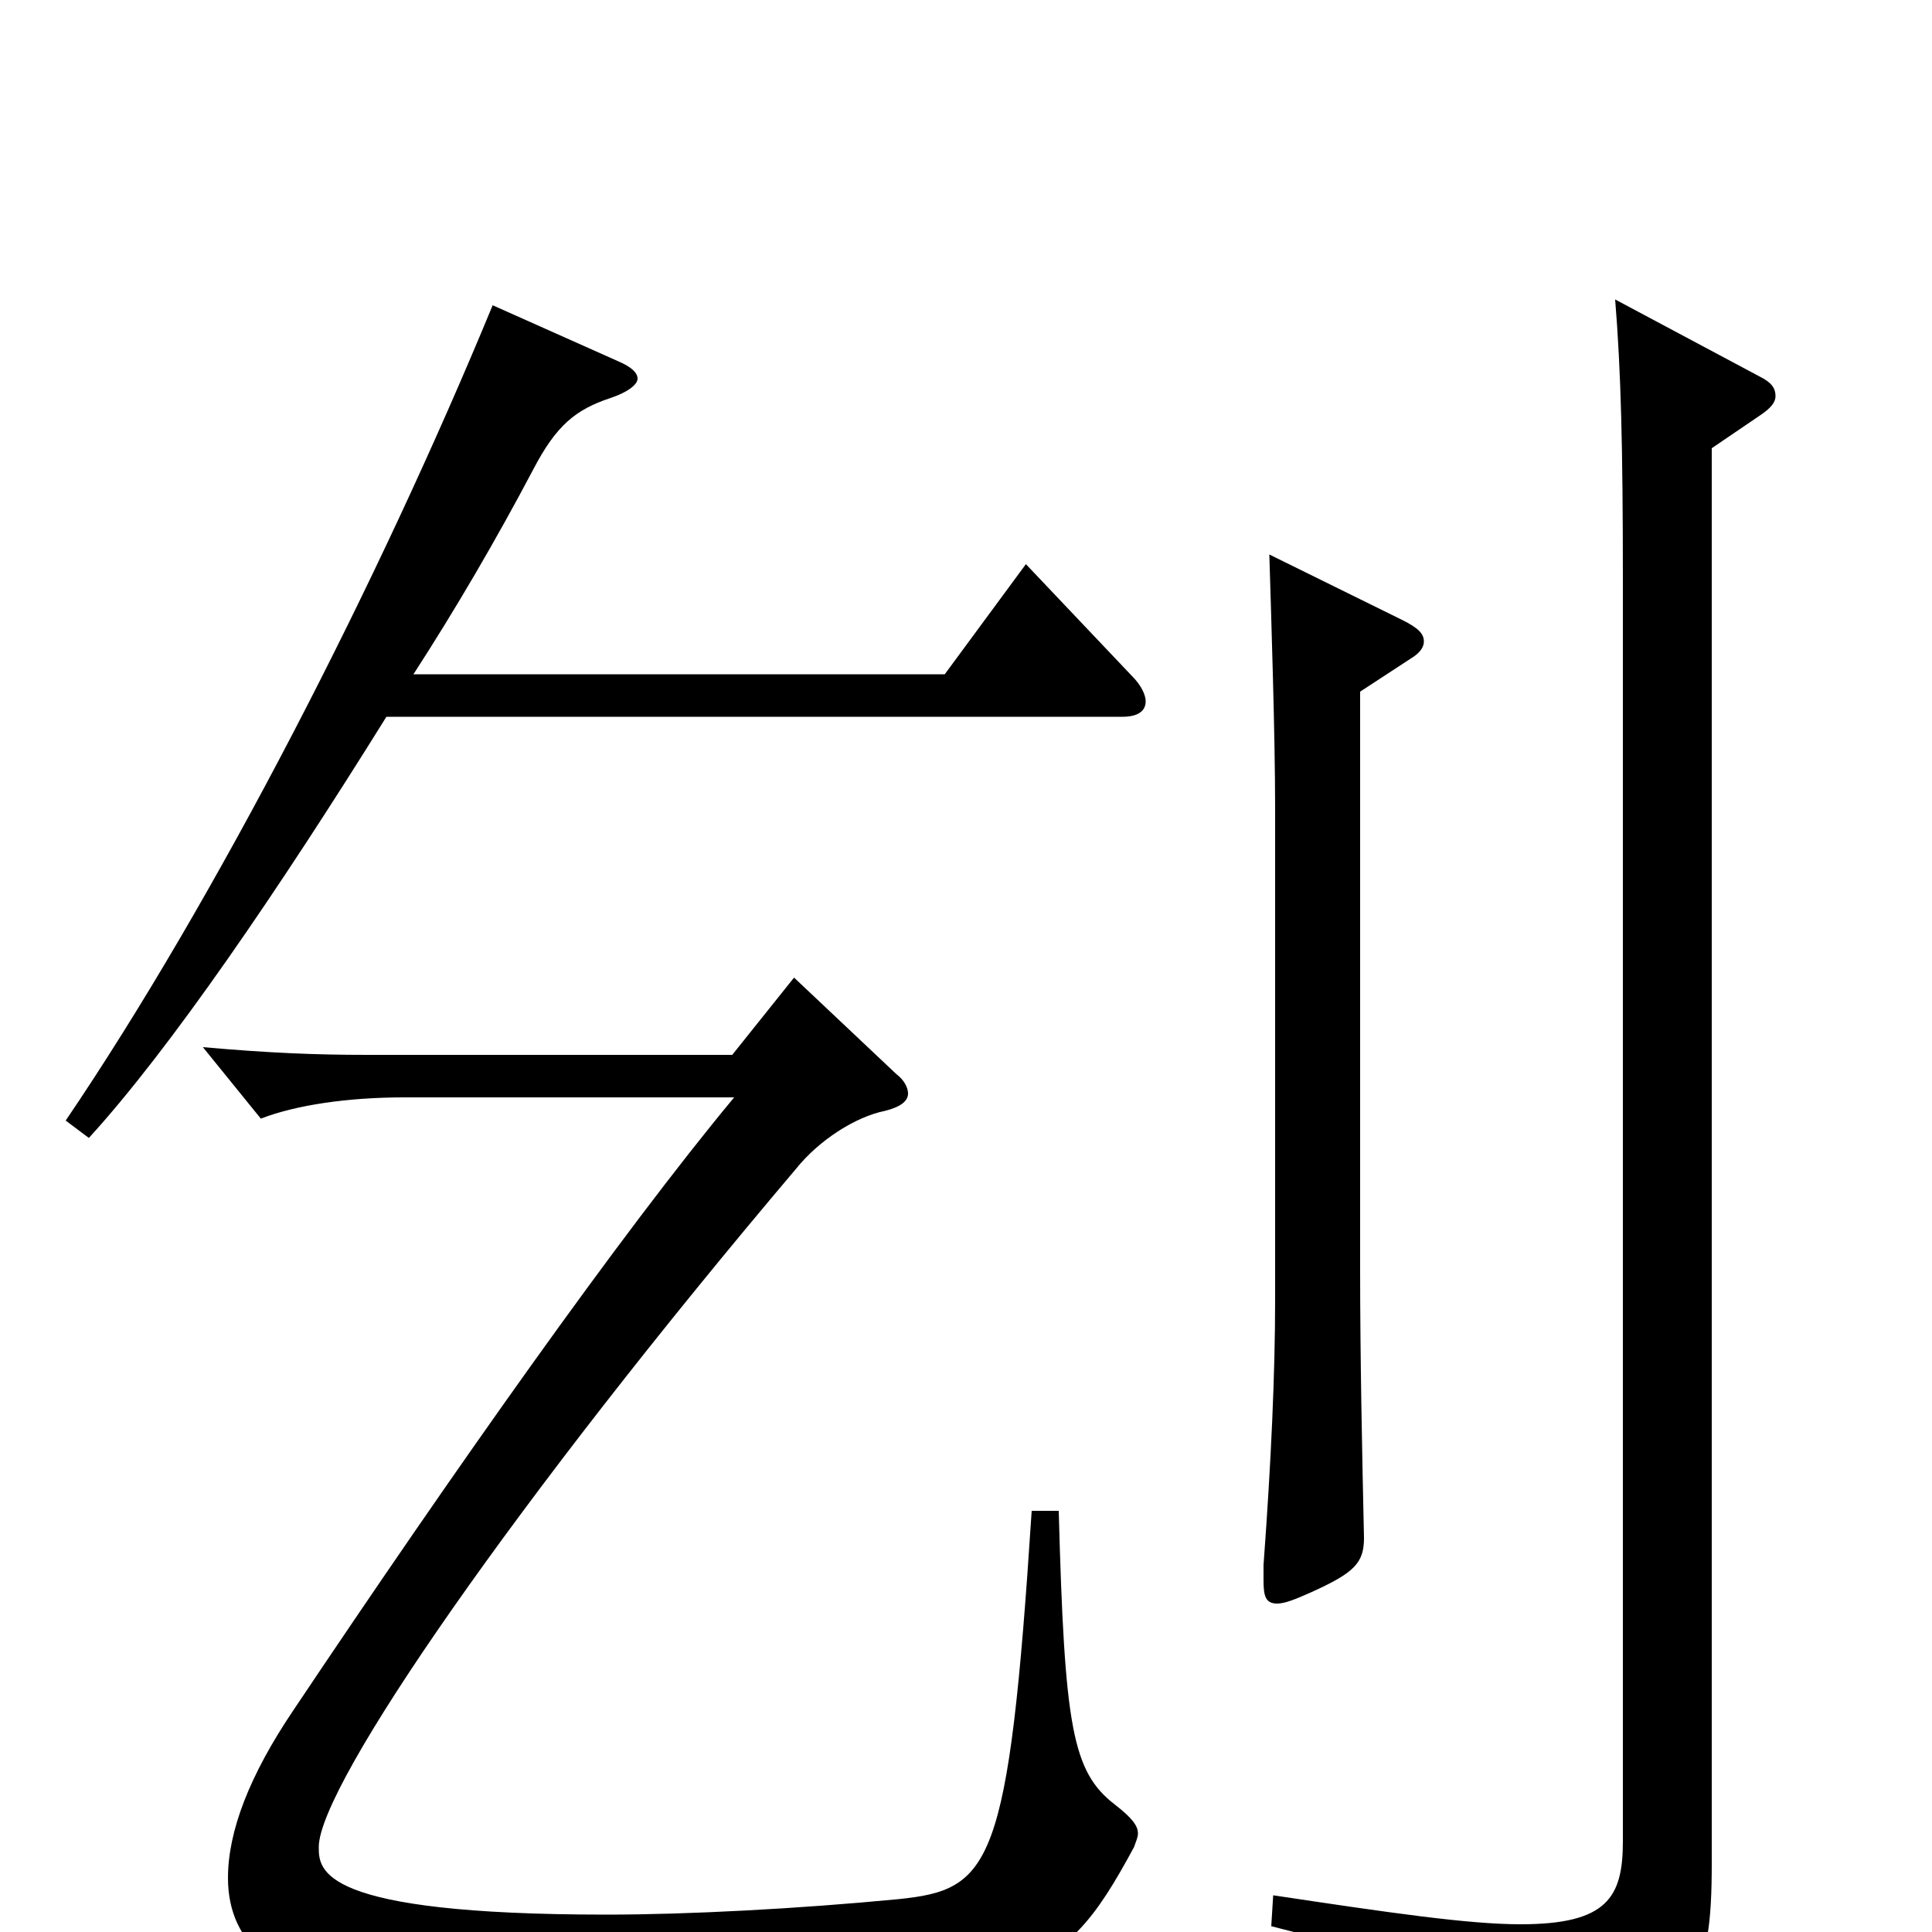 <svg xmlns="http://www.w3.org/2000/svg" viewBox="0 -1000 1000 1000">
	<path fill="#000000" d="M836 -845C839 -808 840 -769 840 -699V-47C840 -18 832 -4 787 -4C760 -4 719 -10 659 -19L658 -3C765 24 782 35 791 70C793 76 795 79 799 79C801 79 804 78 807 76C878 39 886 26 886 -36V-768L911 -785C917 -789 919 -792 919 -795C919 -799 917 -802 911 -805ZM657 -713C658 -680 660 -619 660 -582V-327C660 -290 658 -244 654 -190V-182C654 -174 655 -170 661 -170C665 -170 670 -172 679 -176C701 -186 706 -191 706 -204C705 -249 704 -298 704 -343V-642L730 -659C735 -662 737 -665 737 -668C737 -672 734 -675 726 -679ZM534 -218C522 -33 513 -22 465 -17C413 -12 356 -9 314 -9C165 -9 165 -32 165 -44C165 -76 268 -225 412 -395C424 -410 443 -422 458 -425C466 -427 470 -430 470 -434C470 -437 468 -441 464 -444L411 -494L379 -454H190C163 -454 139 -455 105 -458L135 -421C153 -428 180 -432 209 -432H380C321 -361 235 -239 152 -115C129 -81 118 -52 118 -28C118 7 144 29 199 31C242 33 283 33 323 33C531 33 547 30 587 -44C588 -47 589 -49 589 -51C589 -55 586 -59 577 -66C555 -83 551 -106 548 -218ZM581 -629C589 -629 593 -632 593 -637C593 -640 591 -645 586 -650L531 -708L489 -651H214C236 -685 257 -721 276 -757C288 -780 298 -788 316 -794C325 -797 330 -801 330 -804C330 -807 327 -810 320 -813L255 -842C196 -699 112 -535 34 -420L46 -411C88 -457 144 -539 200 -629Z"/>
</svg>